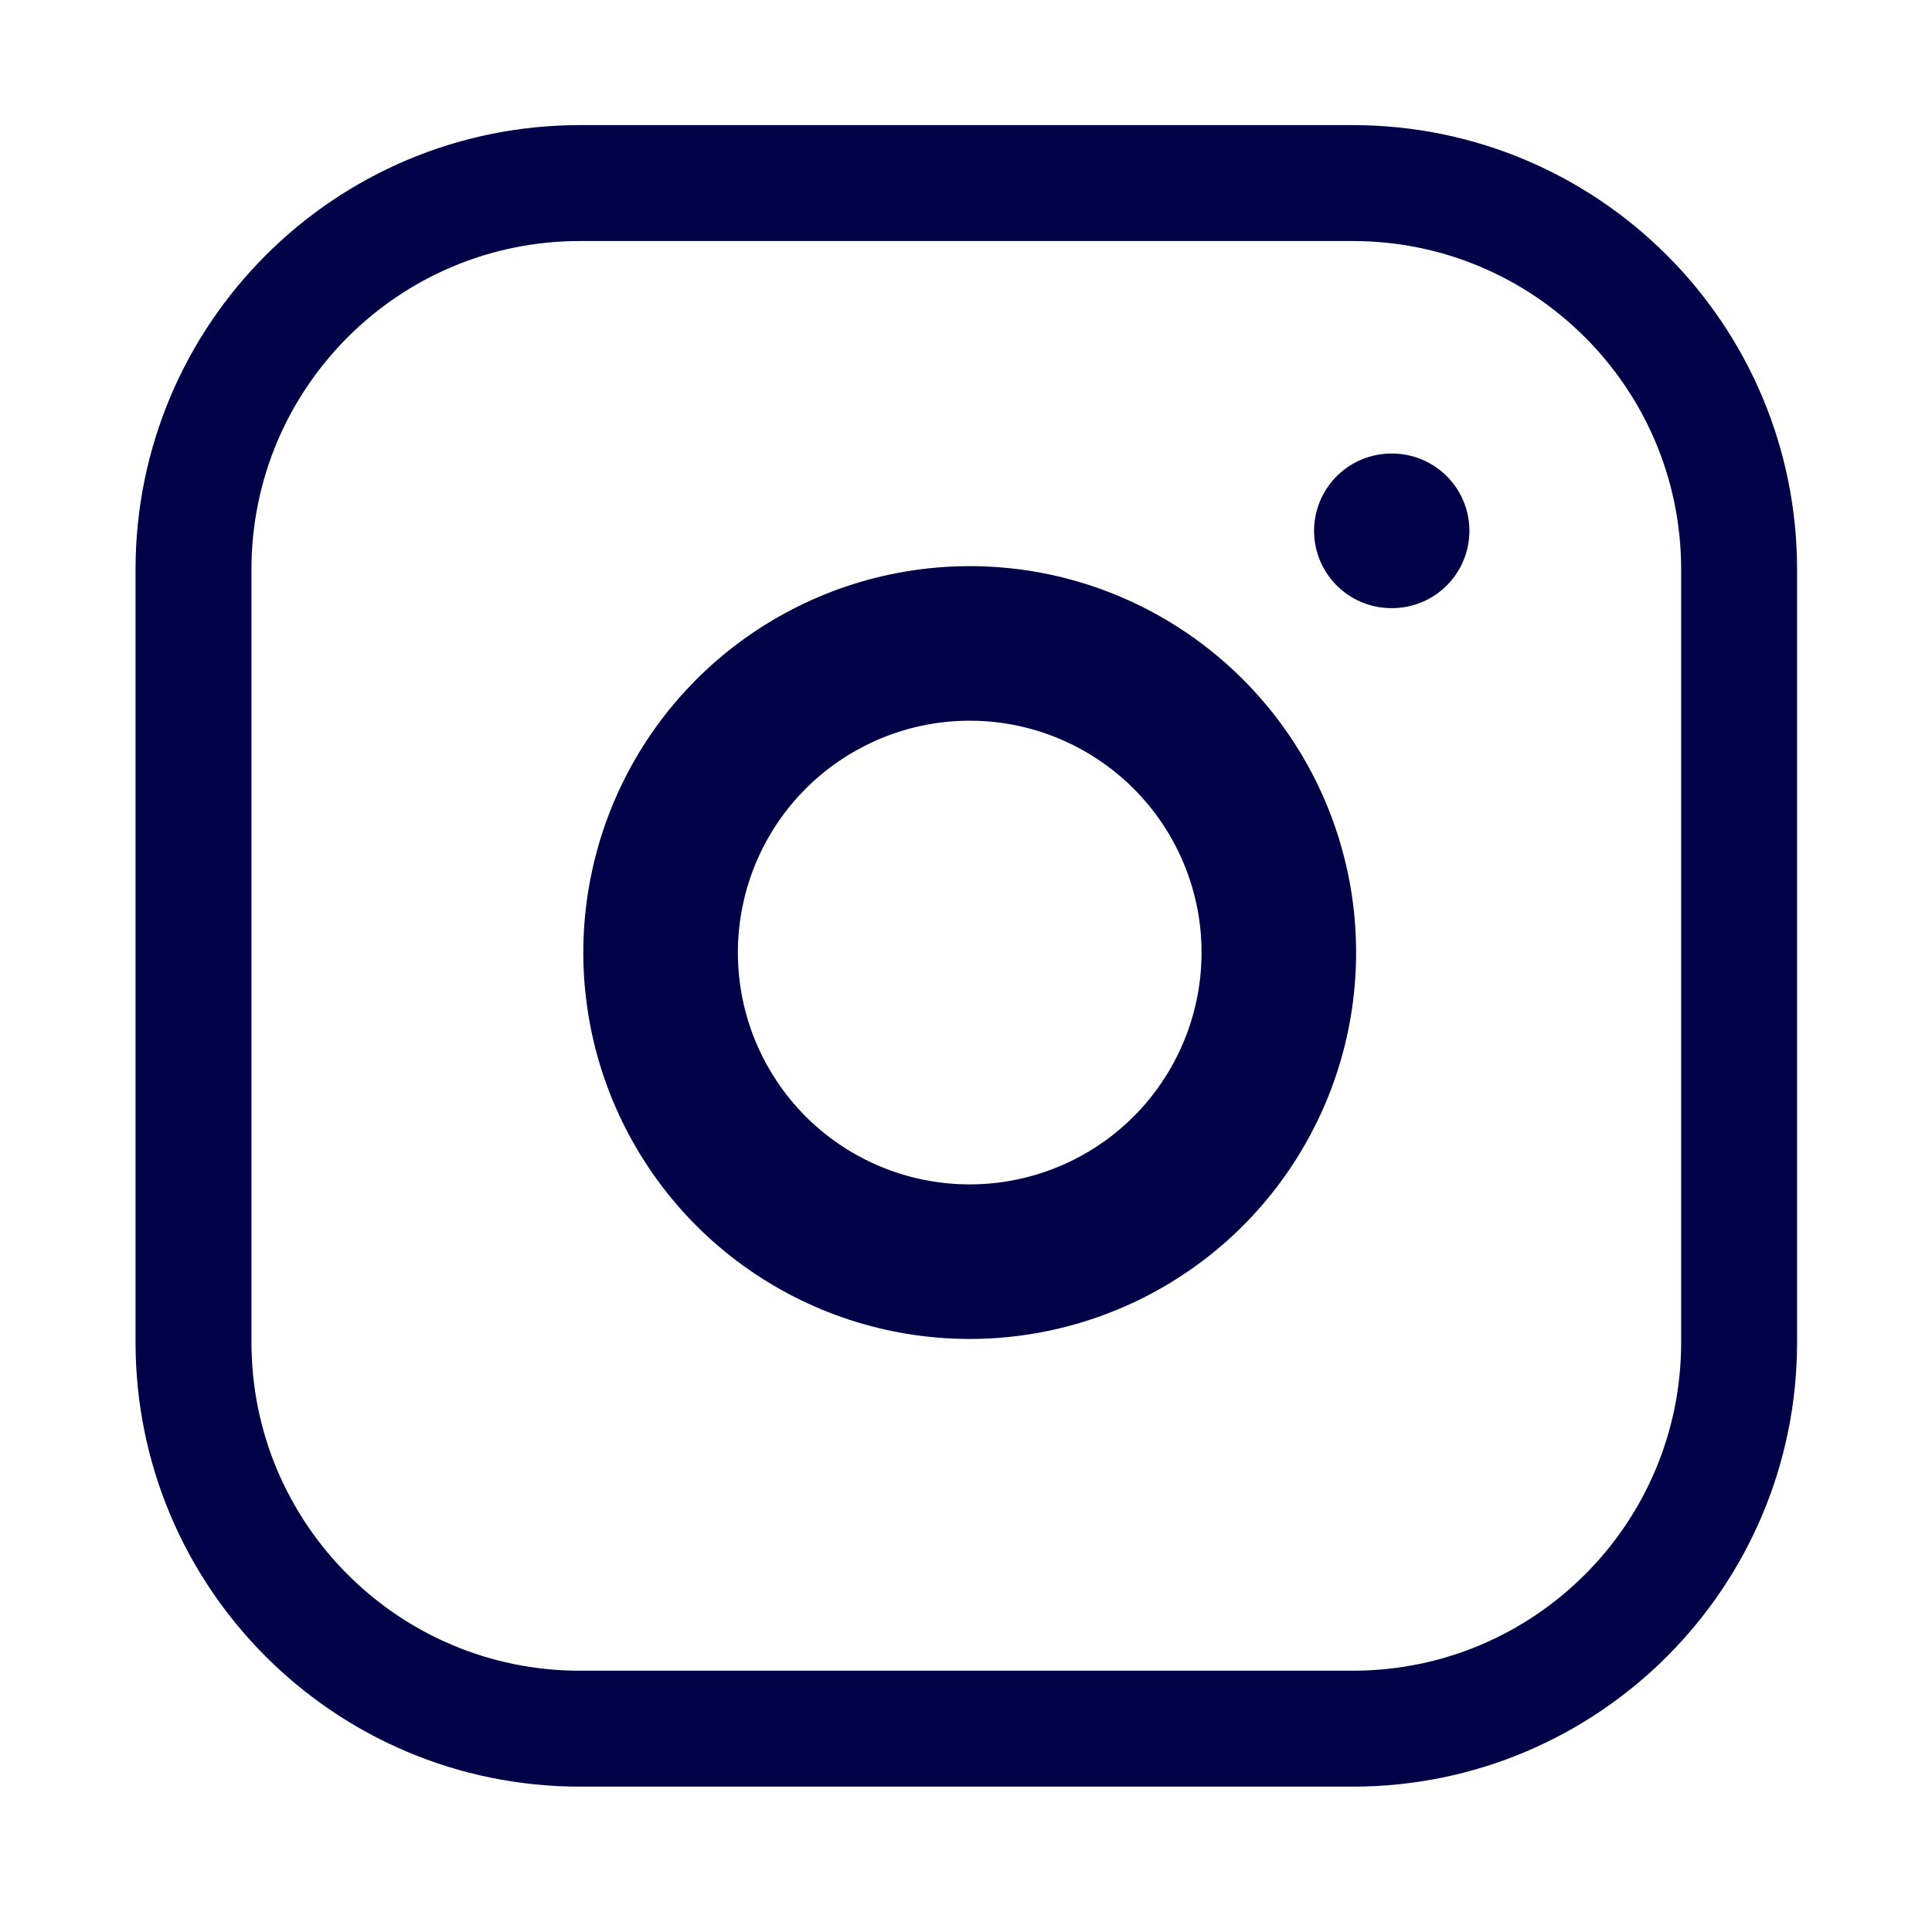 <svg width="25" height="25" viewBox="0 0 25 25" fill="none" xmlns="http://www.w3.org/2000/svg">
<path d="M17.504 2.369H7.504C4.743 2.369 2.504 4.608 2.504 7.369V17.369C2.504 20.131 4.743 22.369 7.504 22.369H17.504C20.266 22.369 22.504 20.131 22.504 17.369V7.369C22.504 4.608 20.266 2.369 17.504 2.369Z" stroke="#000248" stroke-width="1.5" stroke-linecap="round" stroke-linejoin="round"/>
<path d="M16.505 11.739C16.628 12.572 16.486 13.422 16.098 14.168C15.711 14.915 15.098 15.521 14.346 15.899C13.595 16.277 12.743 16.409 11.912 16.275C11.082 16.142 10.314 15.749 9.719 15.155C9.125 14.56 8.732 13.792 8.599 12.962C8.465 12.131 8.597 11.279 8.975 10.528C9.353 9.776 9.959 9.163 10.706 8.776C11.452 8.388 12.302 8.246 13.135 8.369C13.983 8.495 14.769 8.891 15.376 9.498C15.983 10.105 16.379 10.89 16.505 11.739Z" stroke="#000248" stroke-width="2" stroke-linecap="round" stroke-linejoin="round"/>
<path d="M18.004 6.869H18.014" stroke="#000248" stroke-width="2" stroke-linecap="round" stroke-linejoin="round"/>
</svg>
